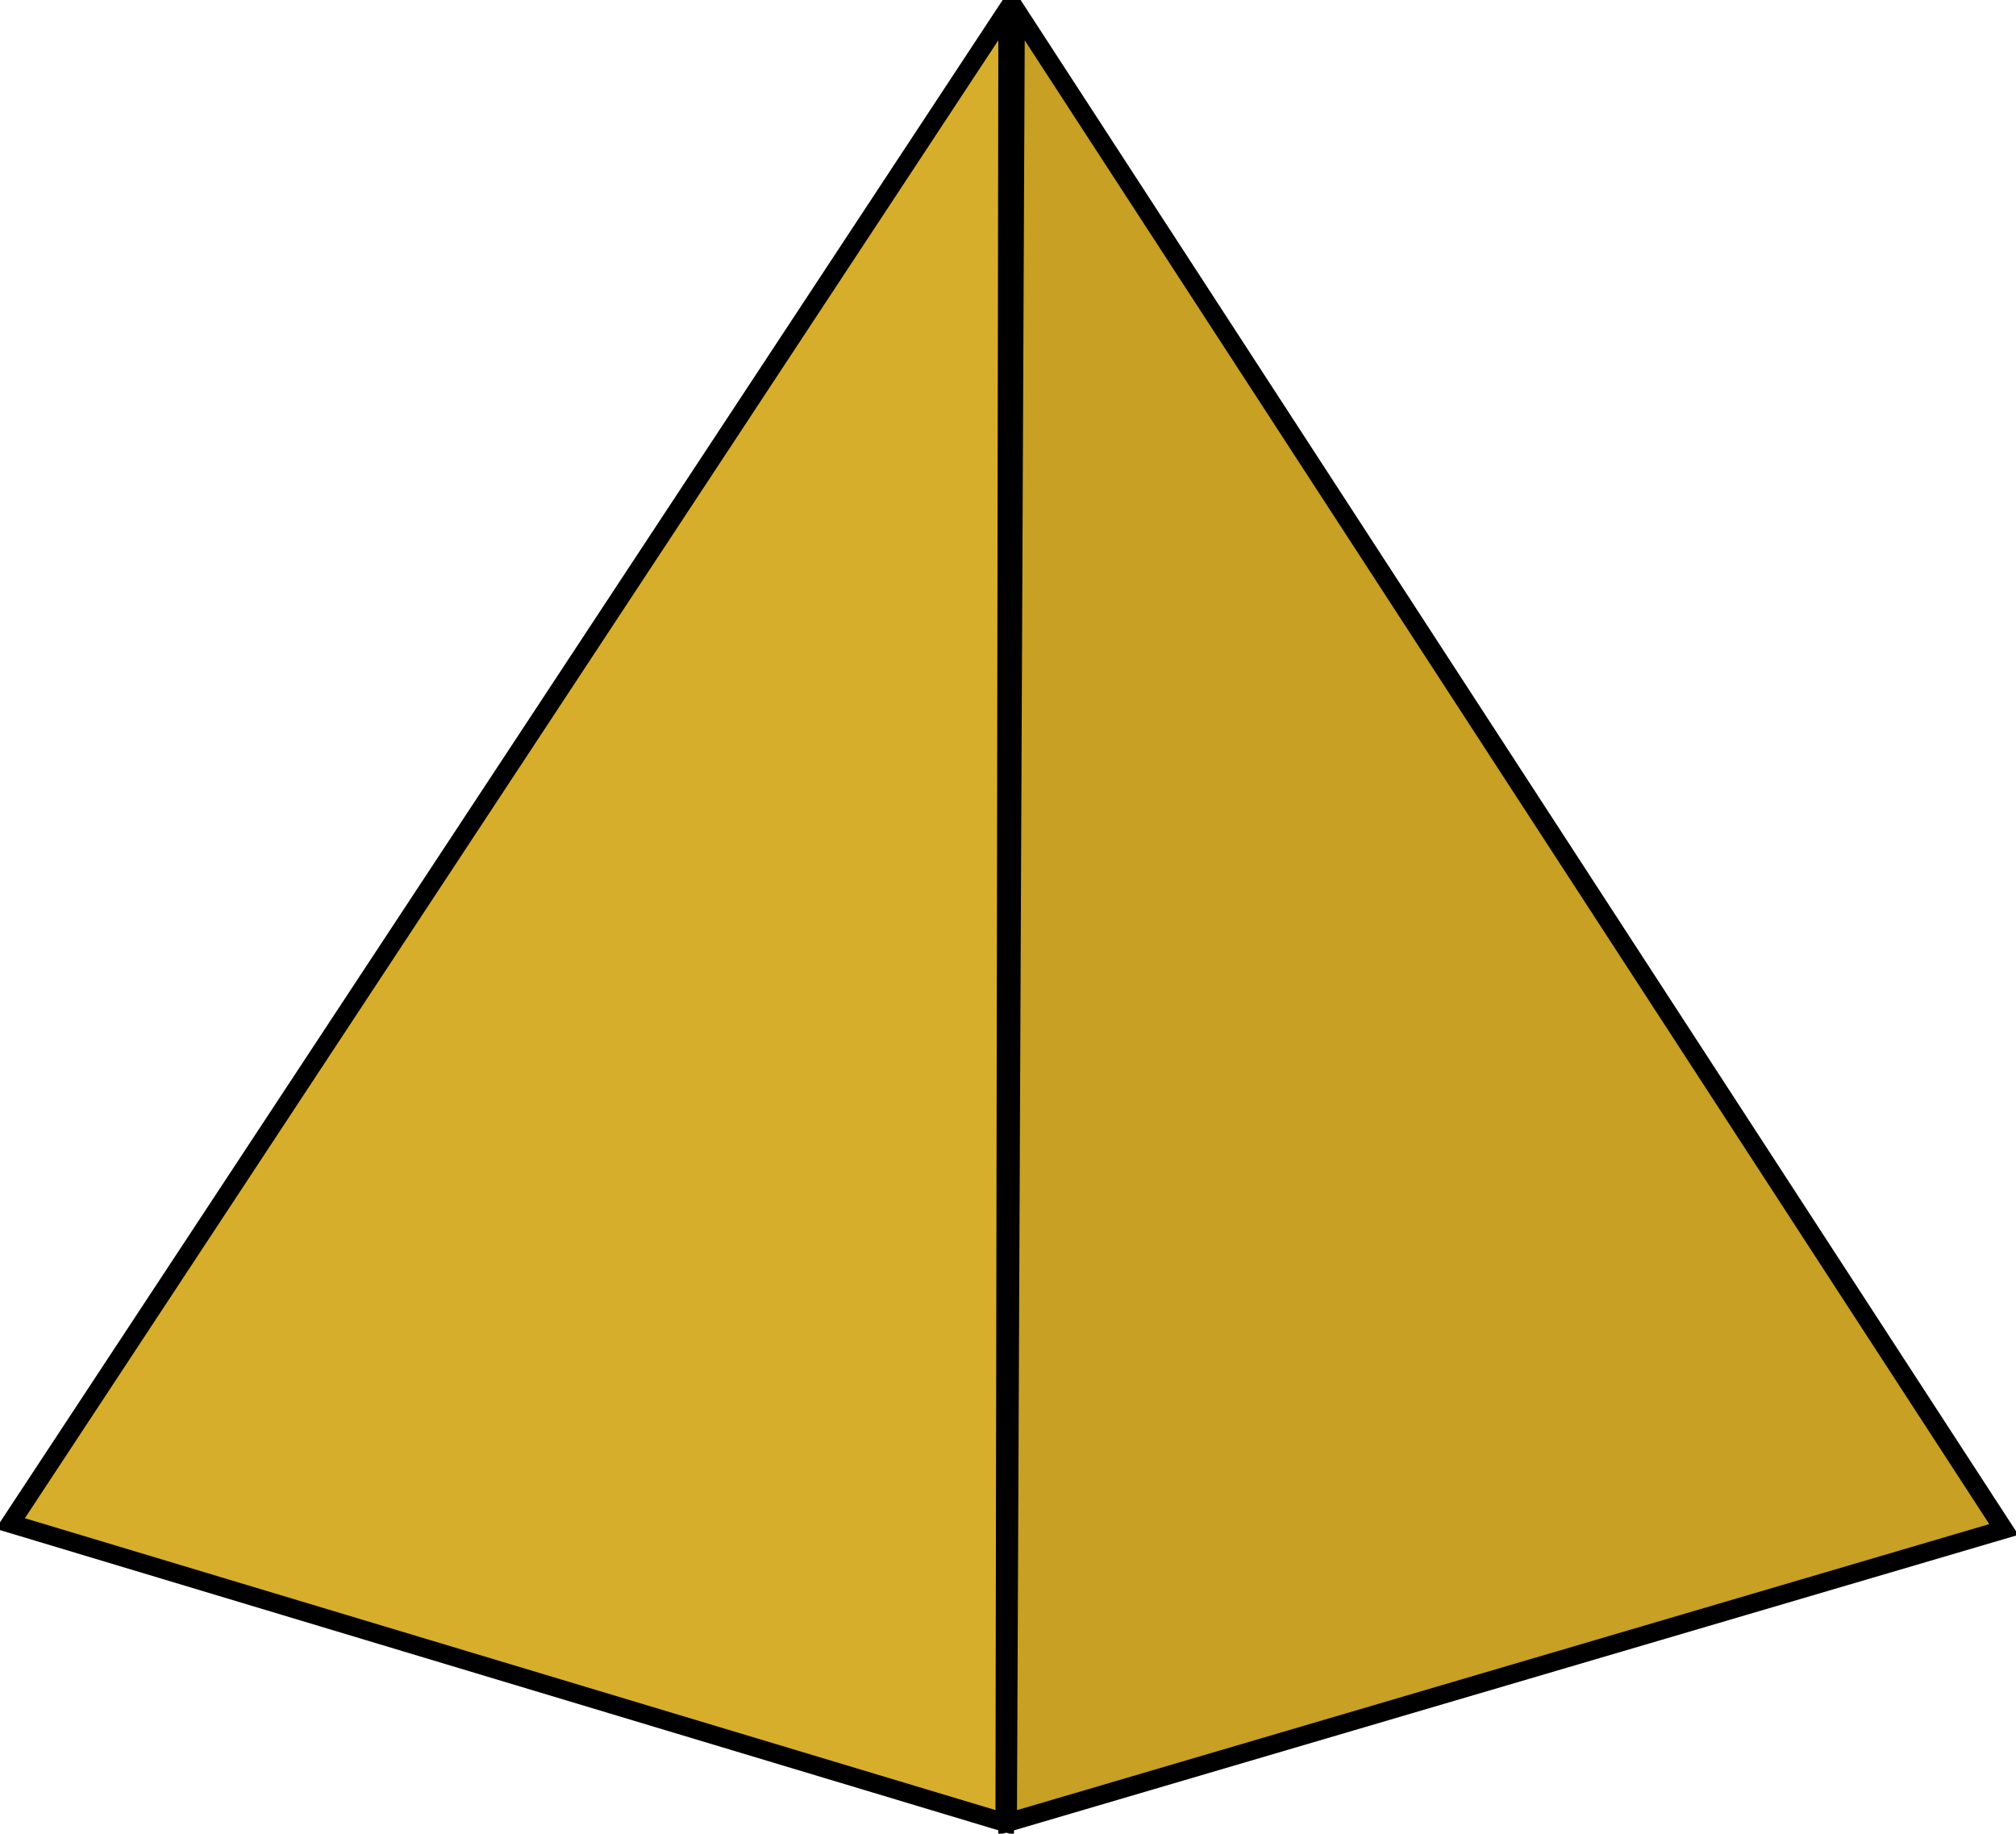 <?xml version="1.0" encoding="UTF-8" standalone="no"?>
<!DOCTYPE svg PUBLIC "-//W3C//DTD SVG 1.1//EN" "http://www.w3.org/Graphics/SVG/1.1/DTD/svg11.dtd">
<svg version="1.1" xmlns="http://www.w3.org/2000/svg" xmlns:xlink="http://www.w3.org/1999/xlink" preserveAspectRatio="xMidYMid meet" viewBox="48.565 77.5 543.058 494.384" width="537.56" height="488.88"><defs><path d="M319.61 324.44L319.21 568.88L185.13 528.57L51.06 488.26L185.53 284.13L320 80L319.61 324.44Z" id="bAPvPtWeQ"></path><path d="M455.38 284.94L588.62 489.87L454.31 529.38L320 568.88L321.06 324.44L322.14 80L455.38 284.94Z" id="b51kkY3"></path></defs><g><g><use xlink:href="#bAPvPtWeQ" opacity="1" fill="#d7ae2c" fill-opacity="1"></use><g><use xlink:href="#bAPvPtWeQ" opacity="1" fill-opacity="0" stroke="#000000" stroke-width="5" stroke-opacity="1"></use></g></g><g><use xlink:href="#b51kkY3" opacity="1" fill="#c7a024" fill-opacity="1"></use><g><use xlink:href="#b51kkY3" opacity="1" fill-opacity="0" stroke="#000000" stroke-width="5" stroke-opacity="1"></use></g></g></g></svg>